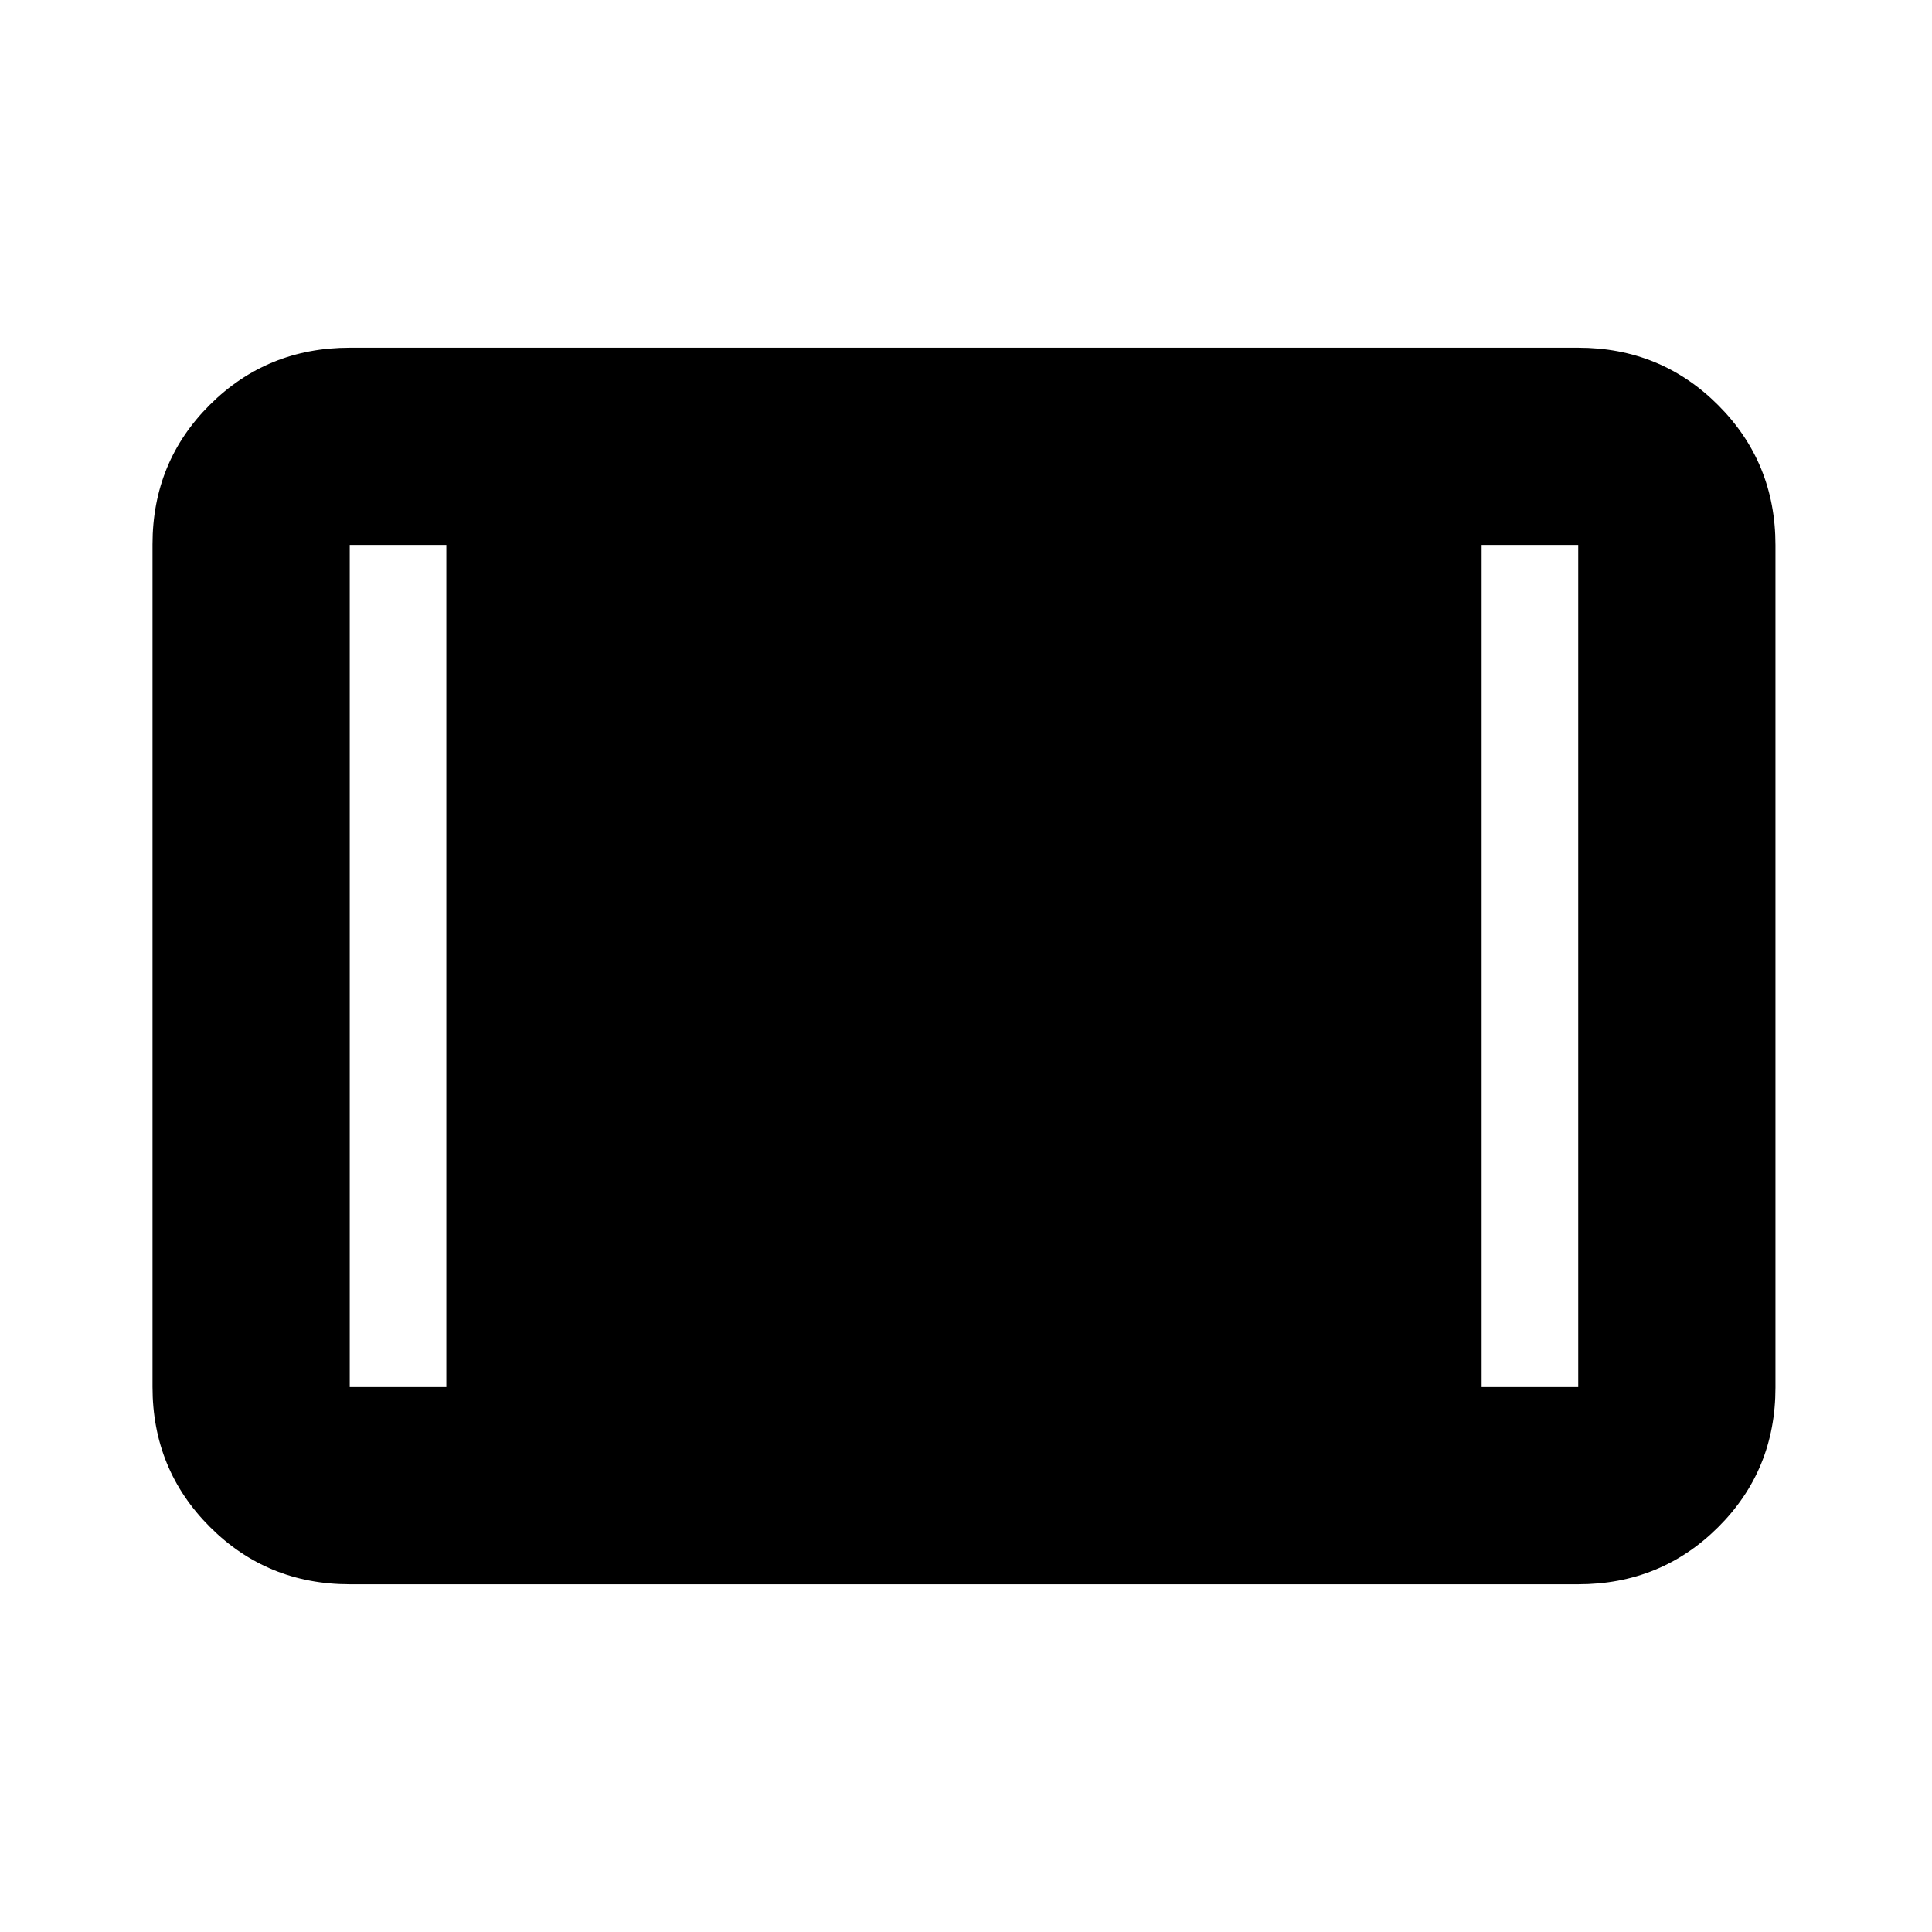 <svg xmlns="http://www.w3.org/2000/svg" height="20" viewBox="0 -960 960 960" width="20"><path d="M173.783-172.782q-41.005 0-69.503-28.51-28.498-28.51-28.498-69.531V-689.5q0-41.022 28.498-69.37 28.498-28.348 69.503-28.348h610.434q41.005 0 69.503 28.51 28.498 28.51 28.498 69.531V-270.5q0 41.022-28.498 69.37-28.498 28.348-69.503 28.348H173.783Zm0-98.001h48v-418.434h-48v418.434Zm562.434 0h48v-418.434h-48v418.434Z"/></svg>